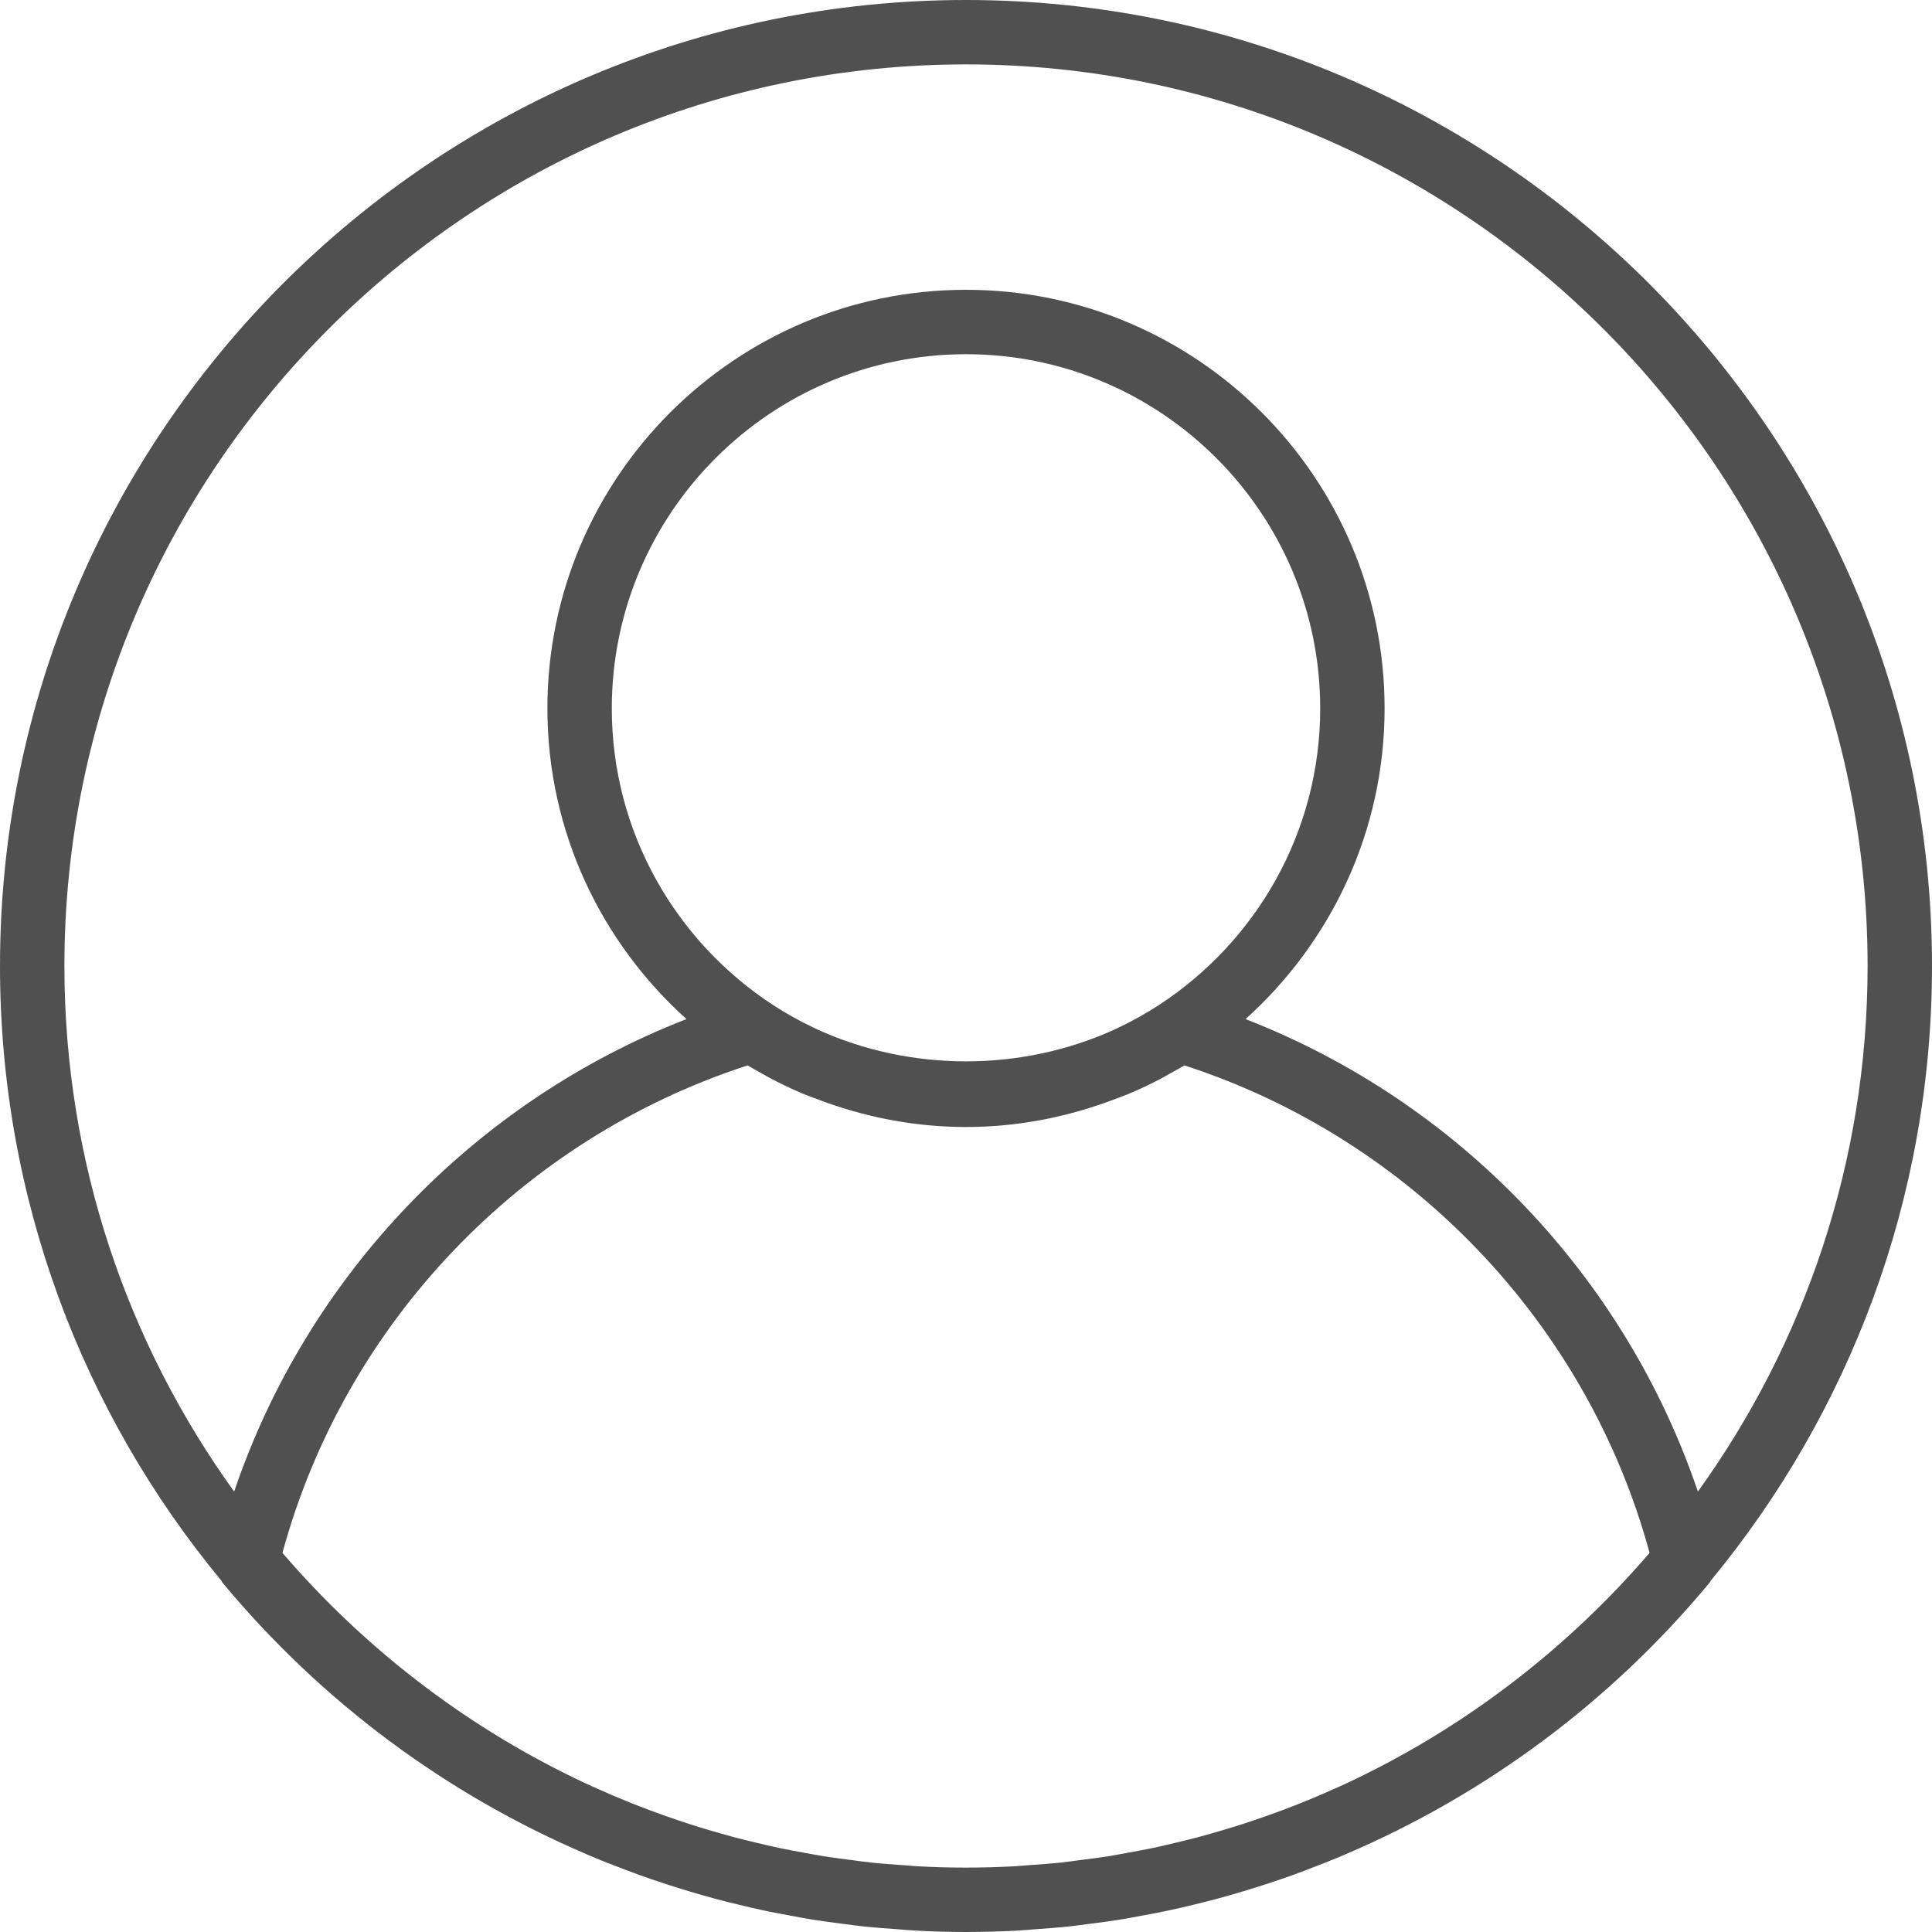 <svg width="110" height="110" viewBox="0 0 110 110" fill="none" xmlns="http://www.w3.org/2000/svg">
<g clip-path="url(#clip0_1330_3367)">
<path d="M55 0C24.673 0 0 24.673 0 55C0 68.282 4.734 80.48 12.602 89.995C12.623 90.022 12.624 90.057 12.646 90.083C18.328 96.934 25.463 102.186 33.414 105.58C33.506 105.618 33.596 105.66 33.688 105.699C34.331 105.97 34.982 106.222 35.635 106.467C35.891 106.564 36.148 106.663 36.408 106.757C36.971 106.959 37.538 107.149 38.108 107.332C38.472 107.45 38.837 107.565 39.206 107.675C39.71 107.826 40.216 107.971 40.726 108.108C41.173 108.229 41.624 108.341 42.075 108.449C42.532 108.559 42.99 108.669 43.45 108.766C43.963 108.876 44.482 108.973 45.003 109.069C45.421 109.146 45.837 109.226 46.259 109.294C46.836 109.388 47.417 109.461 48 109.536C48.376 109.584 48.75 109.639 49.128 109.679C49.788 109.749 50.453 109.798 51.121 109.844C51.431 109.866 51.739 109.899 52.05 109.916C53.024 109.971 54.008 110 55 110C55.992 110 56.976 109.971 57.953 109.919C58.265 109.903 58.573 109.87 58.883 109.848C59.55 109.8 60.216 109.753 60.876 109.683C61.254 109.643 61.627 109.588 62.003 109.54C62.586 109.465 63.167 109.391 63.745 109.298C64.165 109.23 64.583 109.149 65.001 109.072C65.52 108.977 66.038 108.88 66.554 108.77C67.014 108.671 67.47 108.563 67.929 108.453C68.38 108.343 68.831 108.231 69.278 108.112C69.788 107.976 70.294 107.829 70.798 107.679C71.166 107.569 71.531 107.454 71.896 107.336C72.466 107.153 73.033 106.962 73.596 106.761C73.854 106.667 74.111 106.568 74.369 106.471C75.024 106.225 75.673 105.972 76.316 105.703C76.408 105.664 76.498 105.622 76.589 105.584C84.539 102.19 91.676 96.938 97.357 90.086C97.379 90.061 97.381 90.024 97.401 89.998C105.266 80.48 110 68.282 110 55C110 24.673 85.327 0 55 0ZM77.288 101.237C77.26 101.25 77.235 101.264 77.207 101.277C76.553 101.592 75.887 101.889 75.216 102.179C75.064 102.243 74.914 102.309 74.761 102.373C74.175 102.619 73.581 102.852 72.983 103.076C72.734 103.169 72.484 103.261 72.233 103.349C71.704 103.538 71.172 103.719 70.635 103.891C70.301 103.998 69.966 104.099 69.63 104.198C69.153 104.34 68.675 104.478 68.191 104.606C67.784 104.715 67.373 104.813 66.963 104.911C66.532 105.013 66.103 105.118 65.668 105.21C65.193 105.31 64.715 105.396 64.238 105.483C63.851 105.554 63.466 105.629 63.076 105.692C62.539 105.776 61.996 105.844 61.455 105.912C61.112 105.956 60.771 106.007 60.425 106.044C59.807 106.11 59.184 106.152 58.562 106.196C58.285 106.214 58.01 106.245 57.73 106.26C56.822 106.308 55.913 106.333 55 106.333C54.087 106.333 53.178 106.308 52.272 106.26C51.993 106.245 51.718 106.216 51.44 106.196C50.816 106.154 50.195 106.11 49.577 106.044C49.23 106.007 48.889 105.956 48.547 105.912C48.006 105.844 47.463 105.776 46.926 105.692C46.535 105.629 46.151 105.554 45.764 105.483C45.285 105.396 44.807 105.309 44.334 105.21C43.899 105.118 43.468 105.013 43.039 104.911C42.629 104.812 42.218 104.715 41.811 104.606C41.329 104.478 40.849 104.339 40.372 104.198C40.036 104.099 39.701 103.998 39.367 103.891C38.83 103.719 38.297 103.538 37.769 103.349C37.517 103.259 37.268 103.167 37.019 103.076C36.421 102.852 35.827 102.619 35.24 102.373C35.088 102.311 34.94 102.245 34.788 102.181C34.117 101.893 33.451 101.594 32.795 101.279C32.767 101.266 32.742 101.253 32.714 101.239C26.317 98.144 20.667 93.751 16.082 88.416C19.626 75.367 29.658 64.847 42.565 60.661C42.819 60.817 43.085 60.956 43.347 61.103C43.501 61.189 43.654 61.281 43.809 61.364C44.356 61.653 44.909 61.925 45.476 62.168C45.91 62.359 46.359 62.52 46.807 62.685C46.895 62.717 46.983 62.751 47.071 62.782C49.557 63.663 52.217 64.167 55 64.167C57.783 64.167 60.443 63.663 62.927 62.782C63.015 62.751 63.103 62.717 63.191 62.685C63.639 62.52 64.088 62.359 64.522 62.168C65.089 61.925 65.642 61.653 66.189 61.364C66.345 61.279 66.497 61.189 66.651 61.103C66.913 60.956 67.181 60.817 67.437 60.66C80.344 64.847 90.374 75.367 93.92 88.414C89.335 93.748 83.684 98.14 77.288 101.237ZM34.833 40.333C34.833 29.214 43.881 20.167 55 20.167C66.119 20.167 75.167 29.214 75.167 40.333C75.167 47.406 71.498 53.63 65.971 57.231C65.248 57.7 64.497 58.12 63.725 58.487C63.633 58.531 63.543 58.577 63.452 58.619C58.142 61.033 51.858 61.033 46.548 58.619C46.457 58.577 46.365 58.531 46.275 58.487C45.502 58.12 44.752 57.7 44.029 57.231C38.502 53.63 34.833 47.406 34.833 40.333ZM96.67 84.925C92.514 72.653 83.032 62.735 70.917 58.023C75.763 53.658 78.833 47.355 78.833 40.333C78.833 27.192 68.141 16.5 55 16.5C41.859 16.5 31.167 27.192 31.167 40.333C31.167 47.355 34.237 53.658 39.085 58.023C26.97 62.737 17.488 72.653 13.332 84.925C7.258 76.494 3.667 66.161 3.667 55C3.667 26.695 26.695 3.667 55 3.667C83.305 3.667 106.333 26.695 106.333 55C106.333 66.161 102.742 76.494 96.67 84.925Z" fill="#505050"/>
</g>
<defs>
<clipPath id="clip0_1330_3367">
<rect width="110" height="110" fill="white"/>
</clipPath>
</defs>
</svg>
